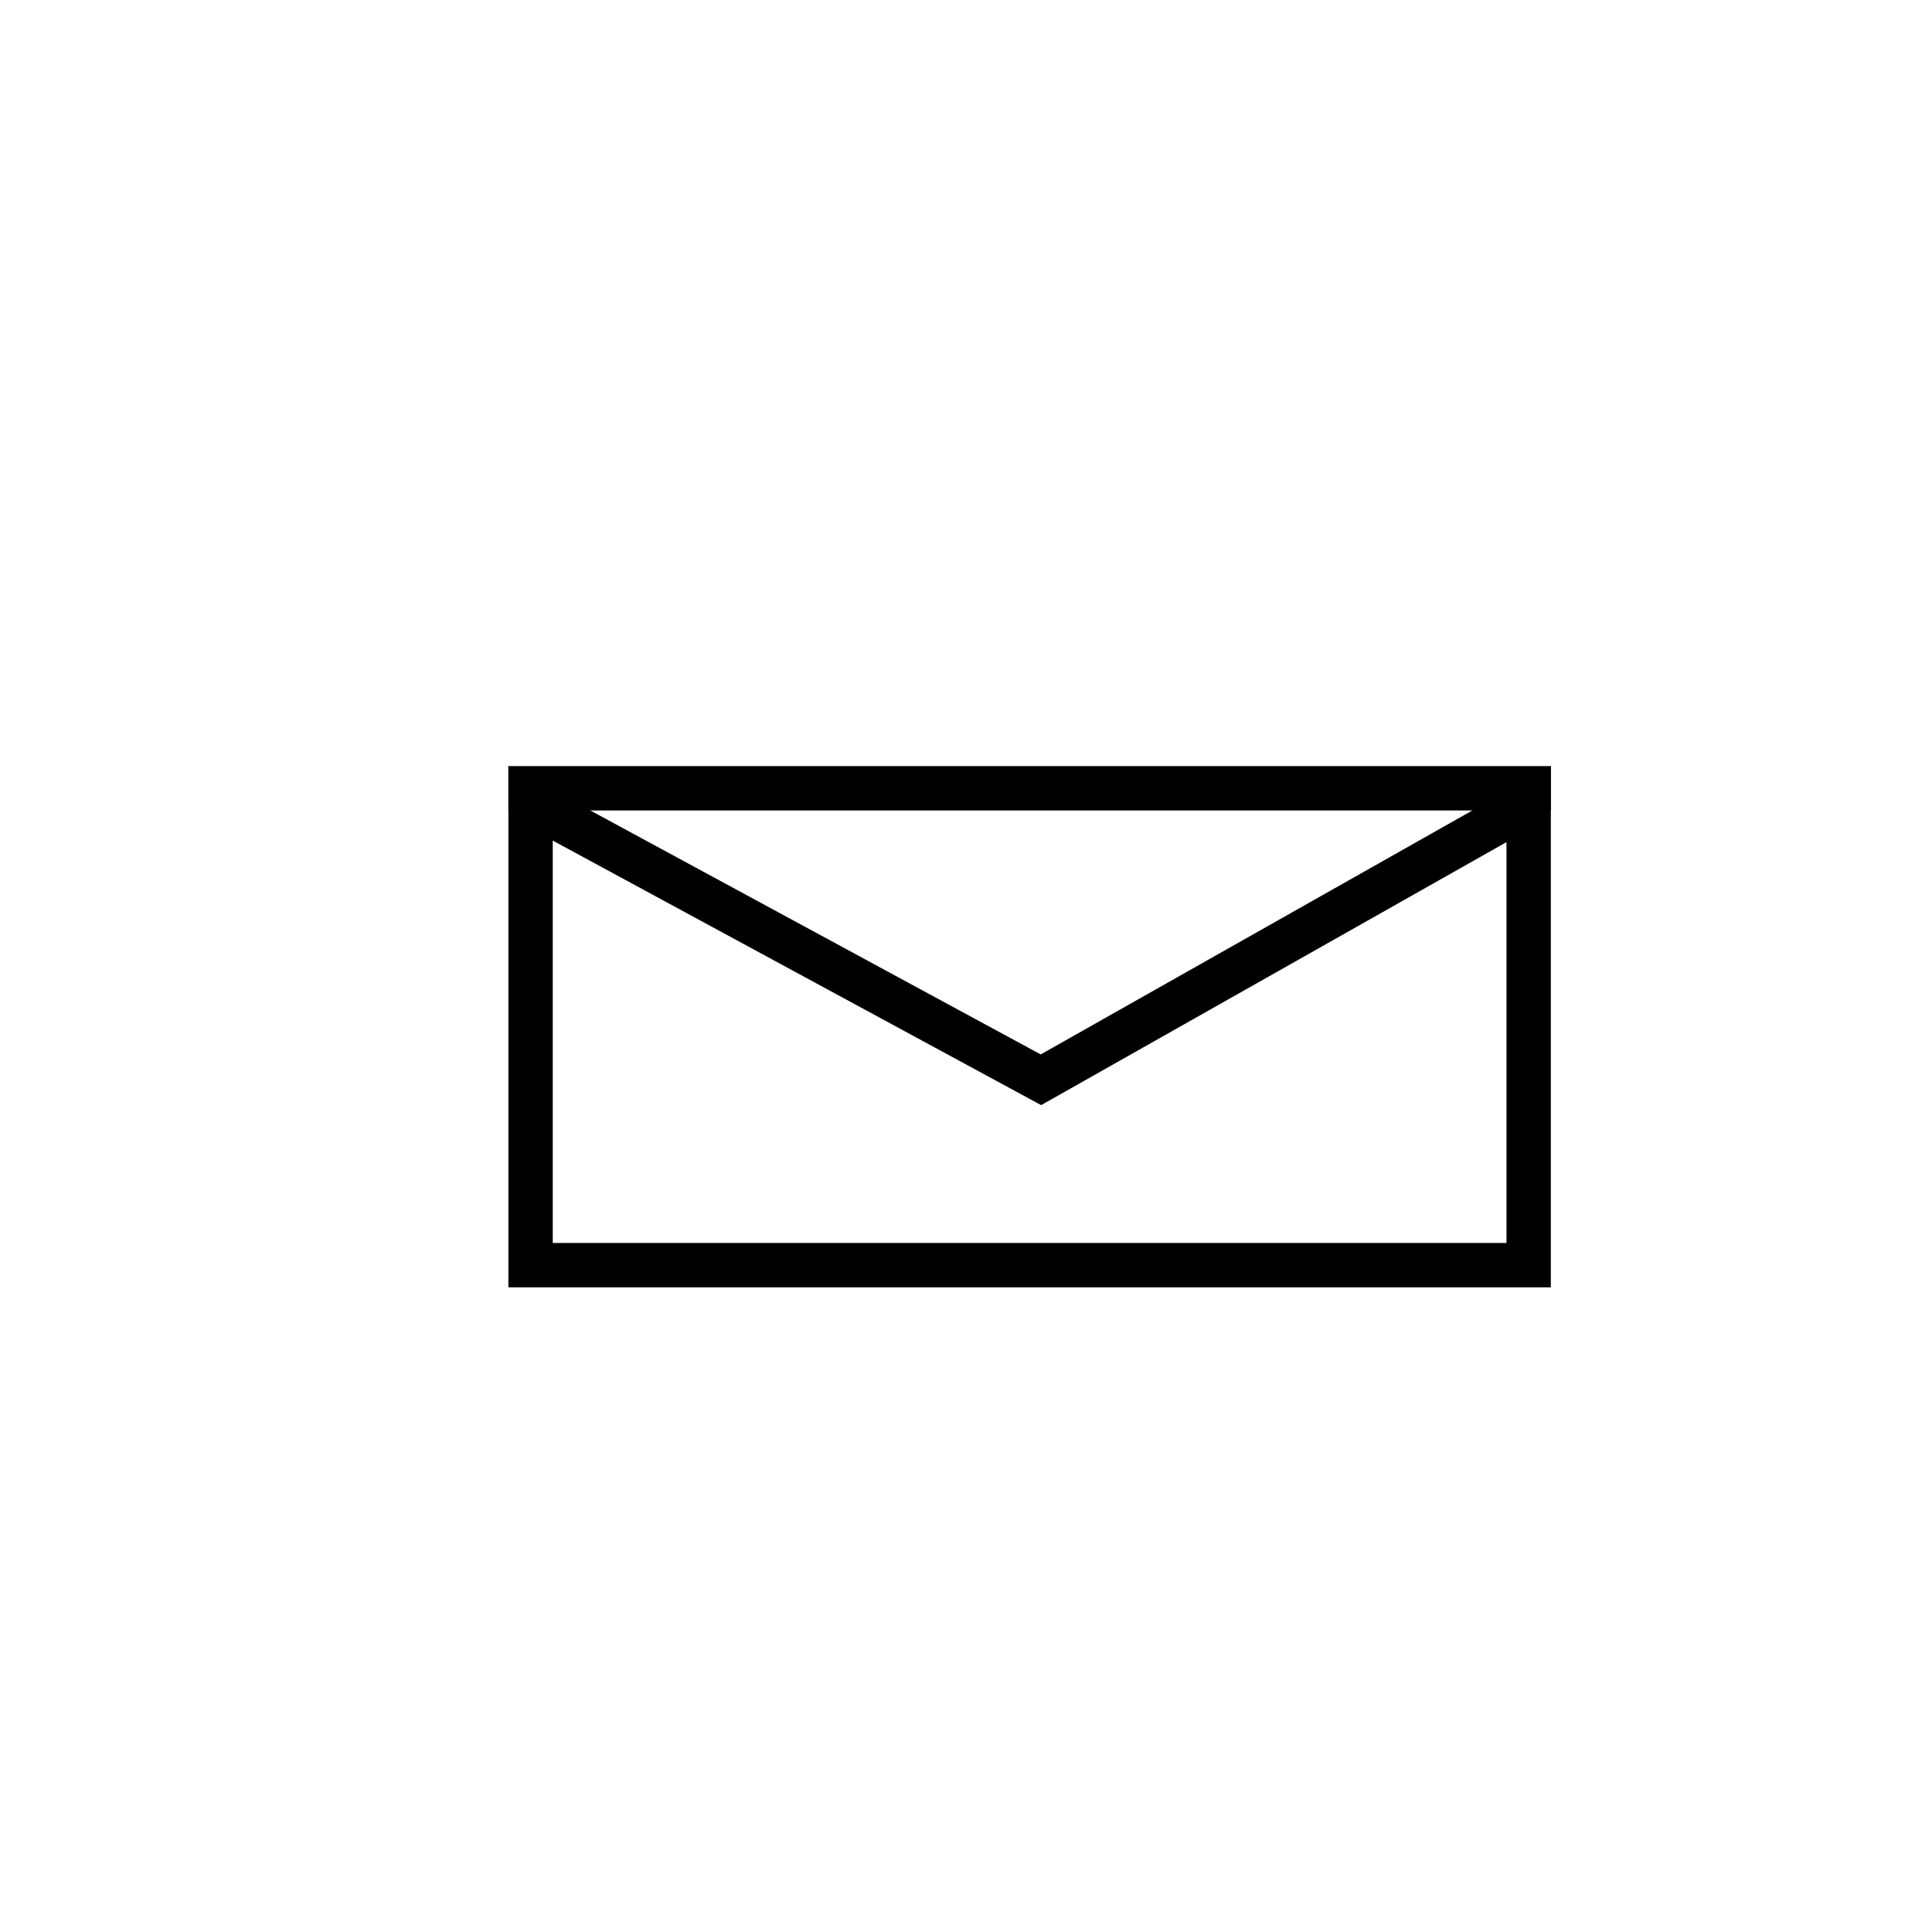 <svg xmlns="http://www.w3.org/2000/svg" viewBox="0 0 500 500" width="500" height="500" style="width: 100%; height: 100%; transform: translate3d(0px, 0px, 0px);" preserveAspectRatio="xMidYMid meet"><defs><clipPath id="__lottie_element_10"><rect width="500" height="500" x="0" y="0"></rect></clipPath></defs><g clip-path="url(#__lottie_element_10)"><g style="display: block;" transform="matrix(2.87,0,0,2.87,-8,158.087)" opacity="1"><g opacity="1" transform="matrix(1,0,0,1,0,0)"><g opacity="1" transform="matrix(1,0,0,1,0,0)"><path stroke-linecap="butt" stroke-linejoin="miter" fill-opacity="0" stroke-miterlimit="10" stroke="rgb(0,0,0)" stroke-opacity="1" stroke-width="4" d="M0 0"></path></g><g opacity="1" transform="matrix(1,0,0,1,0,0)"><path stroke-linecap="butt" stroke-linejoin="miter" fill-opacity="0" stroke-miterlimit="10" stroke="rgb(0,0,0)" stroke-opacity="1" stroke-width="4" d="M0 0"></path></g><g opacity="1" transform="matrix(1,0,0,1,0,0)"><path stroke-linecap="butt" stroke-linejoin="miter" fill-opacity="0" stroke-miterlimit="10" stroke="rgb(0,0,0)" stroke-opacity="1" stroke-width="4" d="M0 0"></path></g></g><g opacity="1" transform="matrix(1,0,0,1,0,0)"><g opacity="1" transform="matrix(1,0,0,1,95.632,37.5)"><path fill="rgb(0,0,0)" fill-opacity="1" d=" M-43,-16.784 C-43,-16.784 -0.905,6.017 -0.905,6.017 C-0.905,6.017 1.041,7.071 1.041,7.071 C1.041,7.071 2.968,5.982 2.968,5.982 C2.968,5.982 43,-16.645 43,-16.645 C43,-16.645 43,19.5 43,19.5 C43,19.5 -43,19.5 -43,19.5 C-43,19.5 -43,-16.784 -43,-16.784z M47,-23.5 C47,-23.5 1,2.5 1,2.5 C1,2.5 -47,-23.5 -47,-23.5 C-47,-23.5 -47,23.5 -47,23.5 C-47,23.5 47,23.5 47,23.5 C47,23.5 47,-23.5 47,-23.5z"></path></g><g opacity="1" transform="matrix(1,0,0,1,-17.368,0)"><path stroke-linecap="butt" stroke-linejoin="miter" fill-opacity="0" stroke-miterlimit="10" stroke="rgb(0,0,0)" stroke-opacity="1" stroke-width="4" d=" M160,16 C160,16 66,16 66,16"></path></g></g><g opacity="1" transform="matrix(1,0,0,1,0,0)"><g opacity="1" transform="matrix(1,0,0,1,0,0)"><path stroke-linecap="butt" stroke-linejoin="miter" fill-opacity="0" stroke-miterlimit="10" stroke="rgb(0,0,0)" stroke-opacity="1" stroke-width="4" d="M0 0"></path></g><g opacity="1" transform="matrix(1,0,0,1,0.348,0)"><path stroke-linecap="butt" stroke-linejoin="miter" fill-opacity="0" stroke-miterlimit="10" stroke="rgb(0,0,0)" stroke-opacity="1" stroke-width="4" d="M0 0"></path></g><g opacity="1" transform="matrix(1,0,0,1,0,0)"><path stroke-linecap="butt" stroke-linejoin="miter" fill-opacity="0" stroke-miterlimit="10" stroke="rgb(0,0,0)" stroke-opacity="1" stroke-width="4" d="M0 0"></path></g></g></g></g></svg>